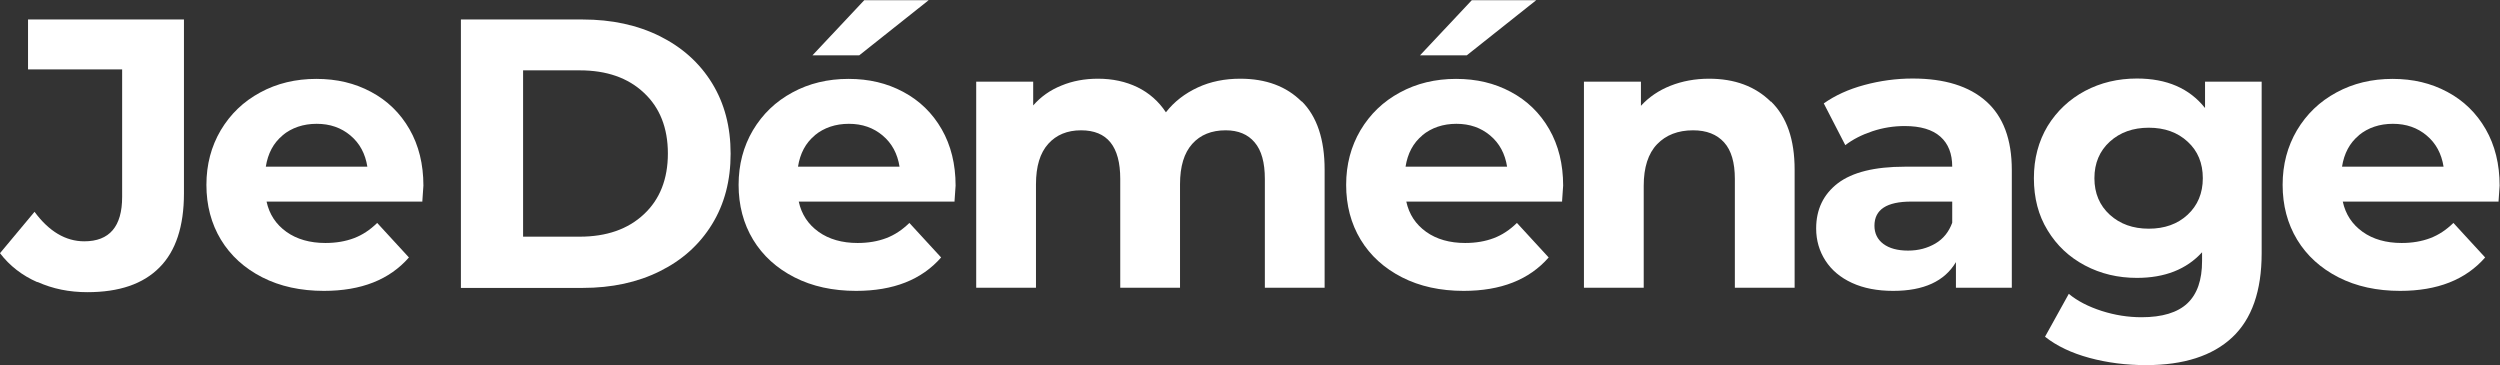 <?xml version="1.0" encoding="UTF-8"?><svg xmlns="http://www.w3.org/2000/svg" viewBox="0 0 134.68 19.67"><rect x="0" y="0" width="134.68" height="19.67" fill="#333333" stroke="none"/><defs><style>.d{fill:#fff;}</style></defs><g id="a"/><g id="b"><g id="c"><path class="d" d="M2.01,15.2c-.82-.36-1.49-.88-2.01-1.56l1.86-2.23c.78,1.06,1.68,1.59,2.68,1.59,1.36,0,2.04-.8,2.04-2.39V3.74H1.51V1.05H9.91V10.42c0,1.77-.44,3.11-1.32,3.99-.88,.89-2.17,1.33-3.88,1.33-.98,0-1.87-.18-2.69-.55Z"/><path class="d" d="M22.76,10.86H14.36c.15,.69,.51,1.23,1.07,1.63,.56,.4,1.27,.6,2.1,.6,.58,0,1.09-.09,1.54-.26,.45-.17,.86-.44,1.25-.82l1.71,1.86c-1.05,1.2-2.57,1.8-4.58,1.8-1.25,0-2.36-.24-3.32-.73-.96-.49-1.71-1.17-2.23-2.03s-.78-1.85-.78-2.95,.26-2.07,.77-2.94c.52-.87,1.22-1.55,2.13-2.04,.9-.49,1.91-.73,3.02-.73s2.07,.23,2.95,.7c.88,.47,1.57,1.14,2.07,2.01,.5,.87,.75,1.89,.75,3.04,0,.04-.02,.33-.06,.87Zm-7.53-3.57c-.5,.41-.8,.98-.91,1.69h5.47c-.11-.7-.41-1.26-.91-1.68-.5-.42-1.1-.63-1.82-.63s-1.34,.21-1.84,.62Z"/><path class="d" d="M24.83,1.05h6.56c1.57,0,2.95,.3,4.16,.9,1.2,.6,2.14,1.44,2.81,2.53,.67,1.09,1,2.35,1,3.8s-.33,2.71-1,3.8c-.67,1.09-1.6,1.93-2.81,2.53-1.2,.6-2.59,.9-4.16,.9h-6.56V1.05Zm6.4,11.7c1.44,0,2.6-.4,3.46-1.21,.86-.8,1.29-1.9,1.29-3.27s-.43-2.47-1.29-3.27c-.86-.81-2.01-1.21-3.46-1.21h-3.05V12.75h3.05Z"/><path class="d" d="M51.43,10.86h-8.4c.15,.69,.51,1.23,1.07,1.63,.56,.4,1.27,.6,2.1,.6,.58,0,1.09-.09,1.54-.26,.45-.17,.86-.44,1.25-.82l1.71,1.86c-1.05,1.2-2.57,1.8-4.58,1.8-1.25,0-2.36-.24-3.32-.73-.96-.49-1.71-1.17-2.23-2.03s-.78-1.85-.78-2.95,.26-2.07,.77-2.94c.52-.87,1.22-1.55,2.13-2.04,.9-.49,1.91-.73,3.02-.73s2.07,.23,2.95,.7c.88,.47,1.57,1.14,2.07,2.01,.5,.87,.75,1.89,.75,3.04,0,.04-.02,.33-.06,.87Zm-7.53-3.57c-.5,.41-.8,.98-.91,1.69h5.47c-.11-.7-.41-1.26-.91-1.68-.5-.42-1.1-.63-1.82-.63s-1.34,.21-1.84,.62Zm2.66-7.28h3.47l-3.74,2.97h-2.52l2.79-2.97Z"/><path class="d" d="M70.13,5.46c.82,.82,1.23,2.05,1.23,3.68v6.36h-3.22v-5.86c0-.88-.18-1.54-.55-1.97-.36-.43-.88-.65-1.56-.65-.76,0-1.36,.24-1.8,.73-.44,.49-.66,1.21-.66,2.18v5.57h-3.22v-5.86c0-1.75-.7-2.62-2.11-2.62-.74,0-1.33,.24-1.77,.73-.44,.49-.66,1.21-.66,2.18v5.57h-3.22V4.4h3.07v1.28c.41-.47,.92-.83,1.52-1.07,.6-.25,1.26-.37,1.97-.37,.78,0,1.49,.15,2.13,.46,.63,.31,1.14,.76,1.53,1.35,.45-.58,1.03-1.02,1.72-1.34,.69-.32,1.46-.47,2.28-.47,1.39,0,2.49,.41,3.31,1.23Z"/><path class="d" d="M84.16,10.86h-8.4c.15,.69,.51,1.23,1.07,1.63,.56,.4,1.27,.6,2.1,.6,.58,0,1.09-.09,1.54-.26,.45-.17,.86-.44,1.25-.82l1.71,1.86c-1.05,1.2-2.57,1.8-4.58,1.8-1.25,0-2.36-.24-3.32-.73-.96-.49-1.71-1.17-2.23-2.03s-.78-1.85-.78-2.95,.26-2.07,.77-2.94c.52-.87,1.22-1.55,2.13-2.04,.9-.49,1.91-.73,3.02-.73s2.07,.23,2.95,.7c.88,.47,1.57,1.14,2.07,2.01,.5,.87,.75,1.89,.75,3.04,0,.04-.02,.33-.06,.87Zm-7.53-3.57c-.5,.41-.8,.98-.91,1.69h5.47c-.11-.7-.41-1.26-.91-1.68-.5-.42-1.1-.63-1.82-.63s-1.34,.21-1.84,.62Zm2.66-7.28h3.47l-3.74,2.97h-2.52l2.79-2.97Z"/><path class="d" d="M95.41,5.47c.85,.83,1.27,2.05,1.27,3.67v6.36h-3.22v-5.86c0-.88-.19-1.54-.58-1.97-.39-.43-.94-.65-1.67-.65-.81,0-1.46,.25-1.94,.75-.48,.5-.72,1.25-.72,2.24v5.49h-3.22V4.4h3.07v1.3c.43-.47,.96-.83,1.59-1.08,.63-.25,1.33-.38,2.08-.38,1.38,0,2.49,.41,3.33,1.24Z"/><path class="d" d="M107,5.46c.92,.82,1.38,2.05,1.38,3.7v6.34h-3.01v-1.38c-.61,1.03-1.73,1.55-3.38,1.55-.85,0-1.59-.14-2.22-.43-.63-.29-1.1-.69-1.43-1.2s-.5-1.09-.5-1.73c0-1.03,.39-1.84,1.17-2.44,.78-.59,1.98-.89,3.6-.89h2.56c0-.7-.21-1.24-.64-1.62-.43-.38-1.07-.57-1.92-.57-.59,0-1.17,.09-1.74,.28-.57,.19-1.06,.44-1.46,.75l-1.16-2.25c.61-.43,1.33-.76,2.18-.99,.85-.23,1.72-.35,2.61-.35,1.72,0,3.04,.41,3.96,1.23Zm-2.74,7.66c.43-.25,.73-.63,.91-1.12v-1.14h-2.21c-1.32,0-1.98,.43-1.98,1.3,0,.41,.16,.74,.48,.98,.32,.24,.77,.36,1.33,.36s1.04-.13,1.47-.38Z"/><path class="d" d="M121.84,4.4V13.64c0,2.04-.53,3.55-1.59,4.54-1.06,.99-2.61,1.49-4.64,1.49-1.07,0-2.09-.13-3.05-.39-.96-.26-1.76-.64-2.39-1.14l1.28-2.31c.47,.39,1.06,.69,1.77,.92,.72,.23,1.43,.34,2.15,.34,1.11,0,1.94-.25,2.47-.75,.53-.5,.79-1.26,.79-2.28v-.47c-.84,.92-2.01,1.38-3.51,1.38-1.02,0-1.95-.22-2.8-.67s-1.52-1.08-2.01-1.89c-.5-.81-.74-1.75-.74-2.81s.25-1.99,.74-2.81c.5-.81,1.17-1.44,2.01-1.89,.85-.45,1.78-.67,2.8-.67,1.61,0,2.83,.53,3.67,1.59v-1.42h3.05Zm-3.99,7.17c.54-.5,.82-1.16,.82-1.97s-.27-1.47-.82-1.97c-.54-.5-1.24-.75-2.09-.75s-1.55,.25-2.1,.75c-.55,.5-.83,1.16-.83,1.97s.28,1.47,.83,1.97c.55,.5,1.25,.75,2.1,.75s1.55-.25,2.09-.75Z"/><path class="d" d="M134.61,10.86h-8.4c.15,.69,.51,1.23,1.07,1.63,.56,.4,1.27,.6,2.1,.6,.58,0,1.09-.09,1.54-.26,.45-.17,.86-.44,1.25-.82l1.71,1.86c-1.05,1.2-2.57,1.8-4.58,1.8-1.25,0-2.36-.24-3.32-.73-.96-.49-1.71-1.17-2.23-2.03s-.78-1.85-.78-2.95,.26-2.07,.77-2.94c.52-.87,1.22-1.55,2.13-2.04,.9-.49,1.91-.73,3.02-.73s2.07,.23,2.95,.7c.88,.47,1.57,1.14,2.07,2.01,.5,.87,.75,1.89,.75,3.04,0,.04-.02,.33-.06,.87Zm-7.53-3.57c-.5,.41-.8,.98-.91,1.69h5.47c-.11-.7-.41-1.26-.91-1.68-.5-.42-1.1-.63-1.82-.63s-1.34,.21-1.84,.62Z"/></g></g></svg>